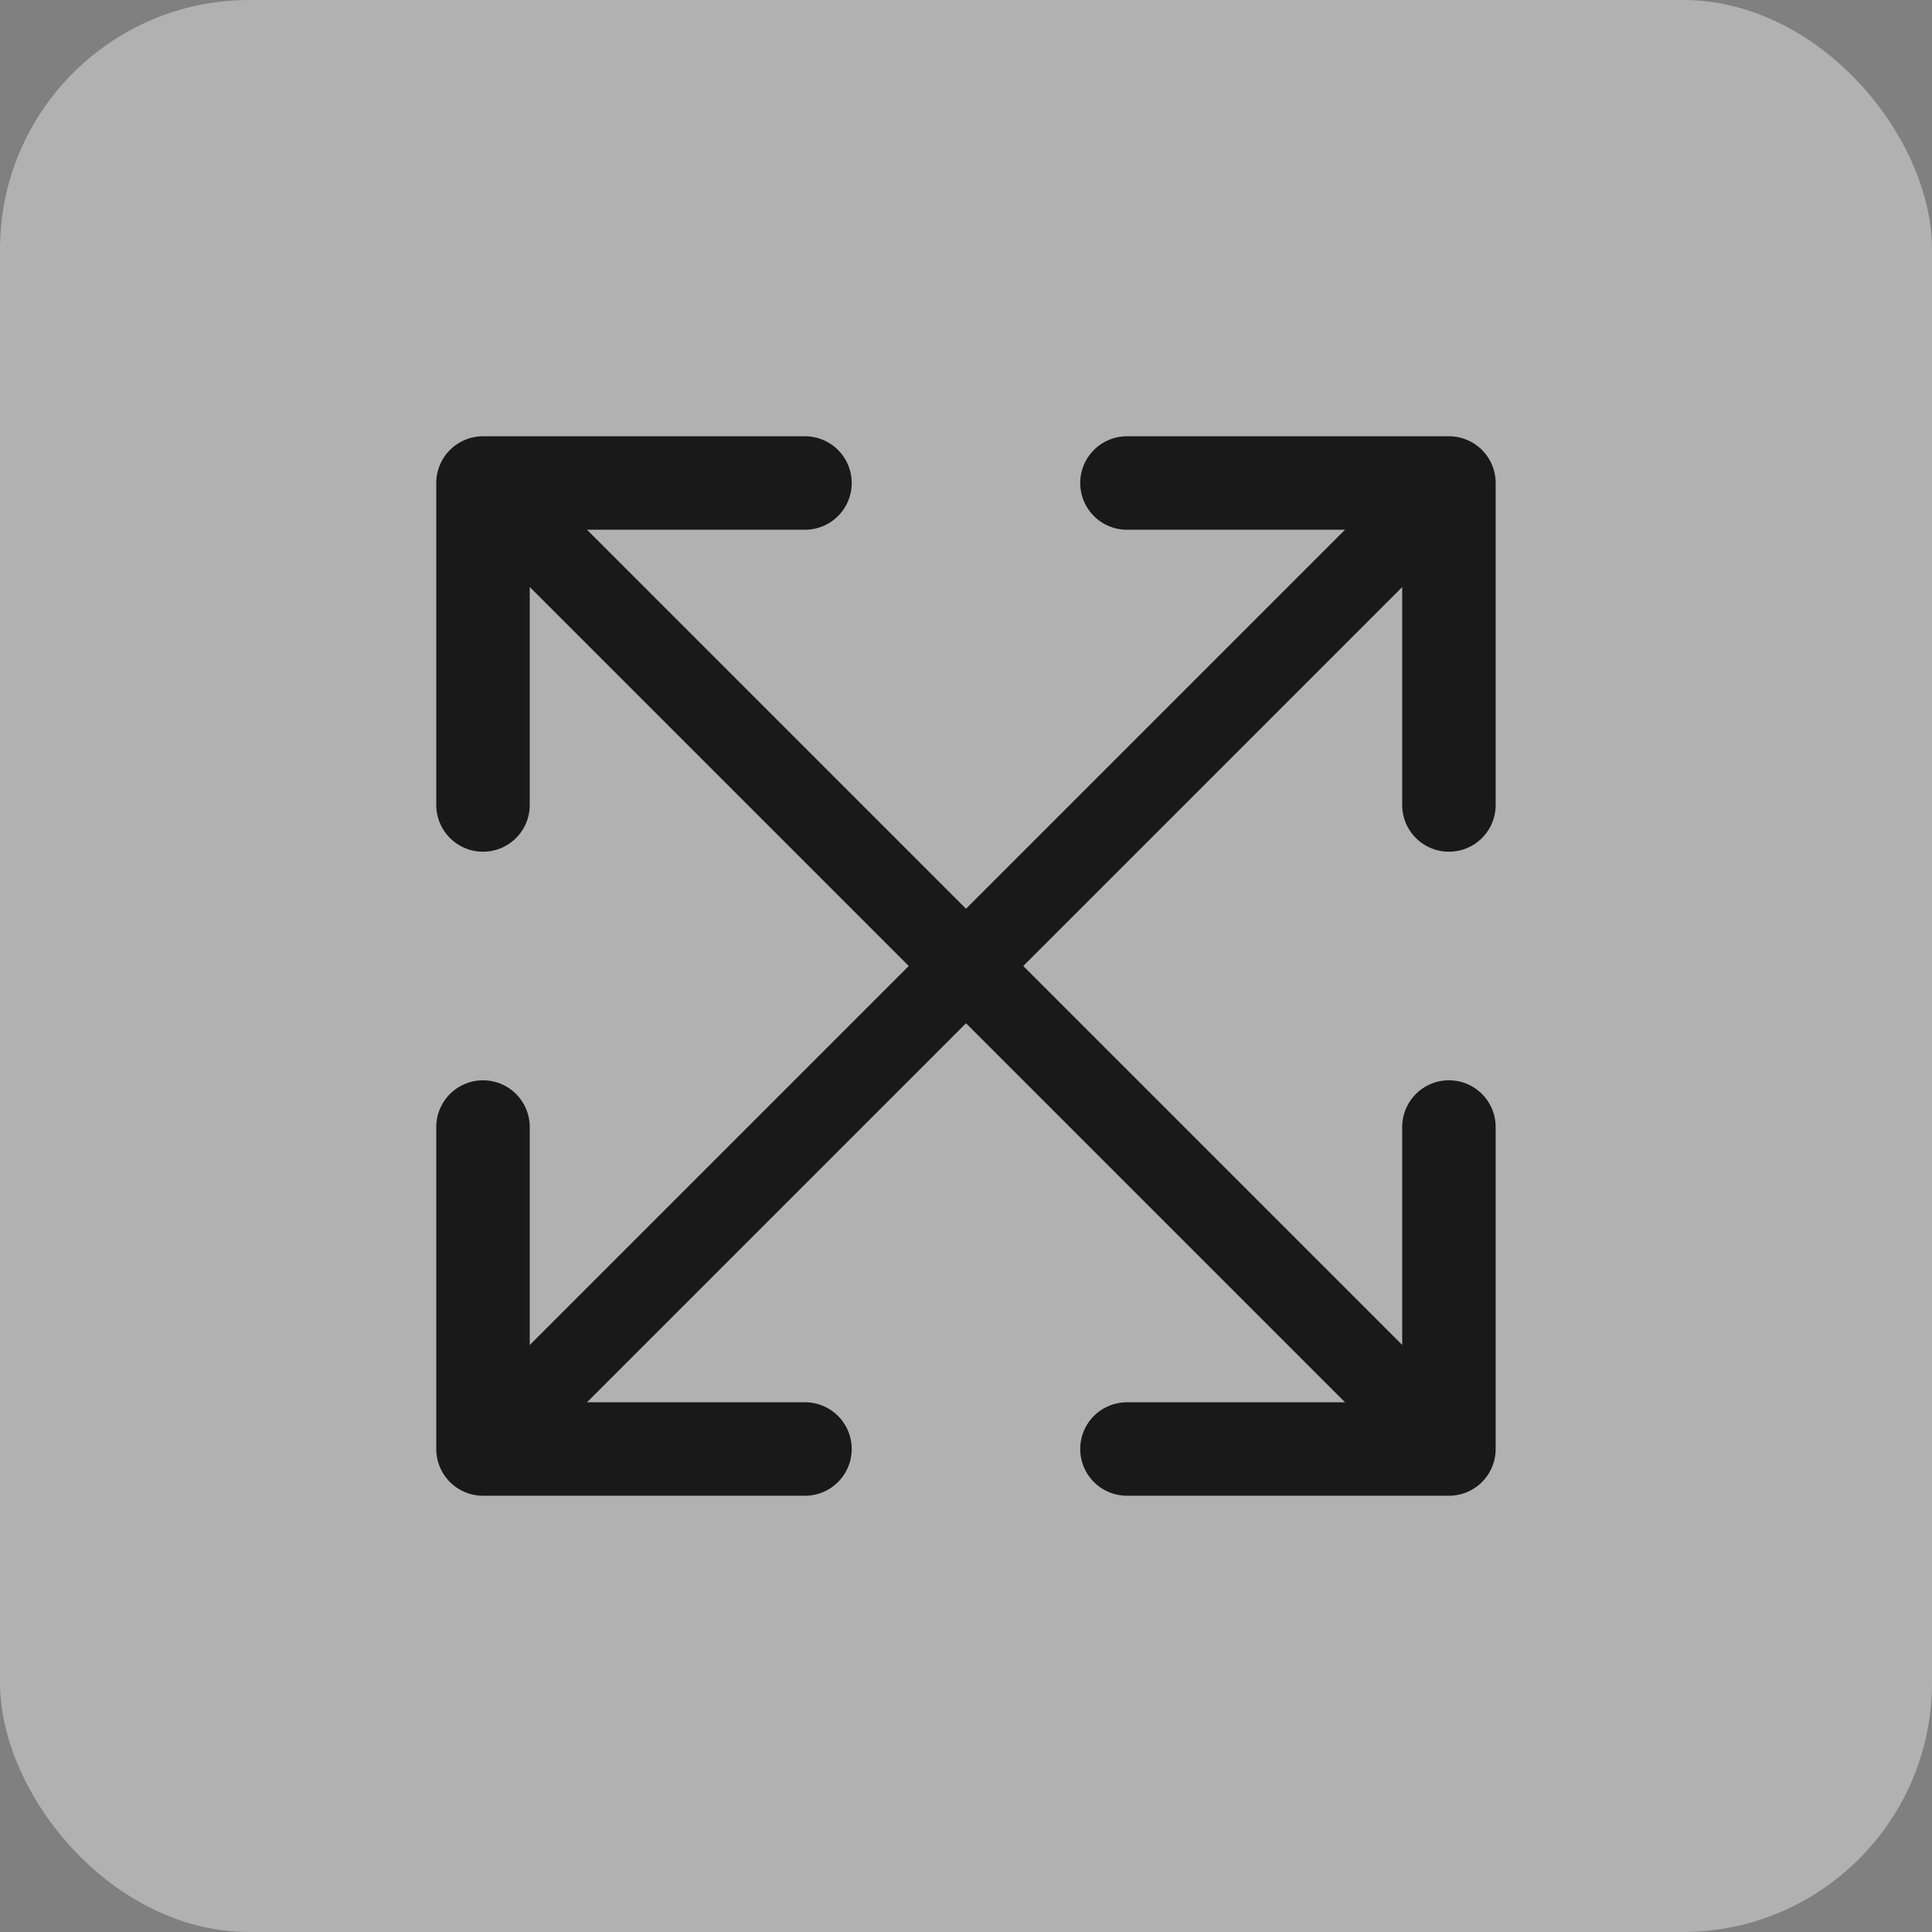 <svg width="26" height="26" viewBox="0 0 26 26" fill="none" xmlns="http://www.w3.org/2000/svg">
<rect x="0" y="0" width="26" height="26" fill="#808080" stroke="none"/>
<rect width="26" height="26" rx="3.355" fill="white" fill-opacity="0.39"/>
<path d="M19.5 6.5L6.5 19.5" stroke="#191919" stroke-width="1.09" stroke-linecap="round" stroke-linejoin="round"/>
<path d="M19.499 10.833V6.5H15.166" stroke="#191919" stroke-width="1.258" stroke-linecap="round" stroke-linejoin="round"/>
<path d="M6.5 15.167V19.5H10.833" stroke="#191919" stroke-width="1.258" stroke-linecap="round" stroke-linejoin="round"/>
<path d="M6.5 6.5L19.5 19.5" stroke="#191919" stroke-width="1.09" stroke-linecap="round" stroke-linejoin="round"/>
<path d="M6.5 10.833V6.5H10.833" stroke="#191919" stroke-width="1.258" stroke-linecap="round" stroke-linejoin="round"/>
<path d="M19.499 15.167V19.5H15.166" stroke="#191919" stroke-width="1.258" stroke-linecap="round" stroke-linejoin="round"/>
</svg>
